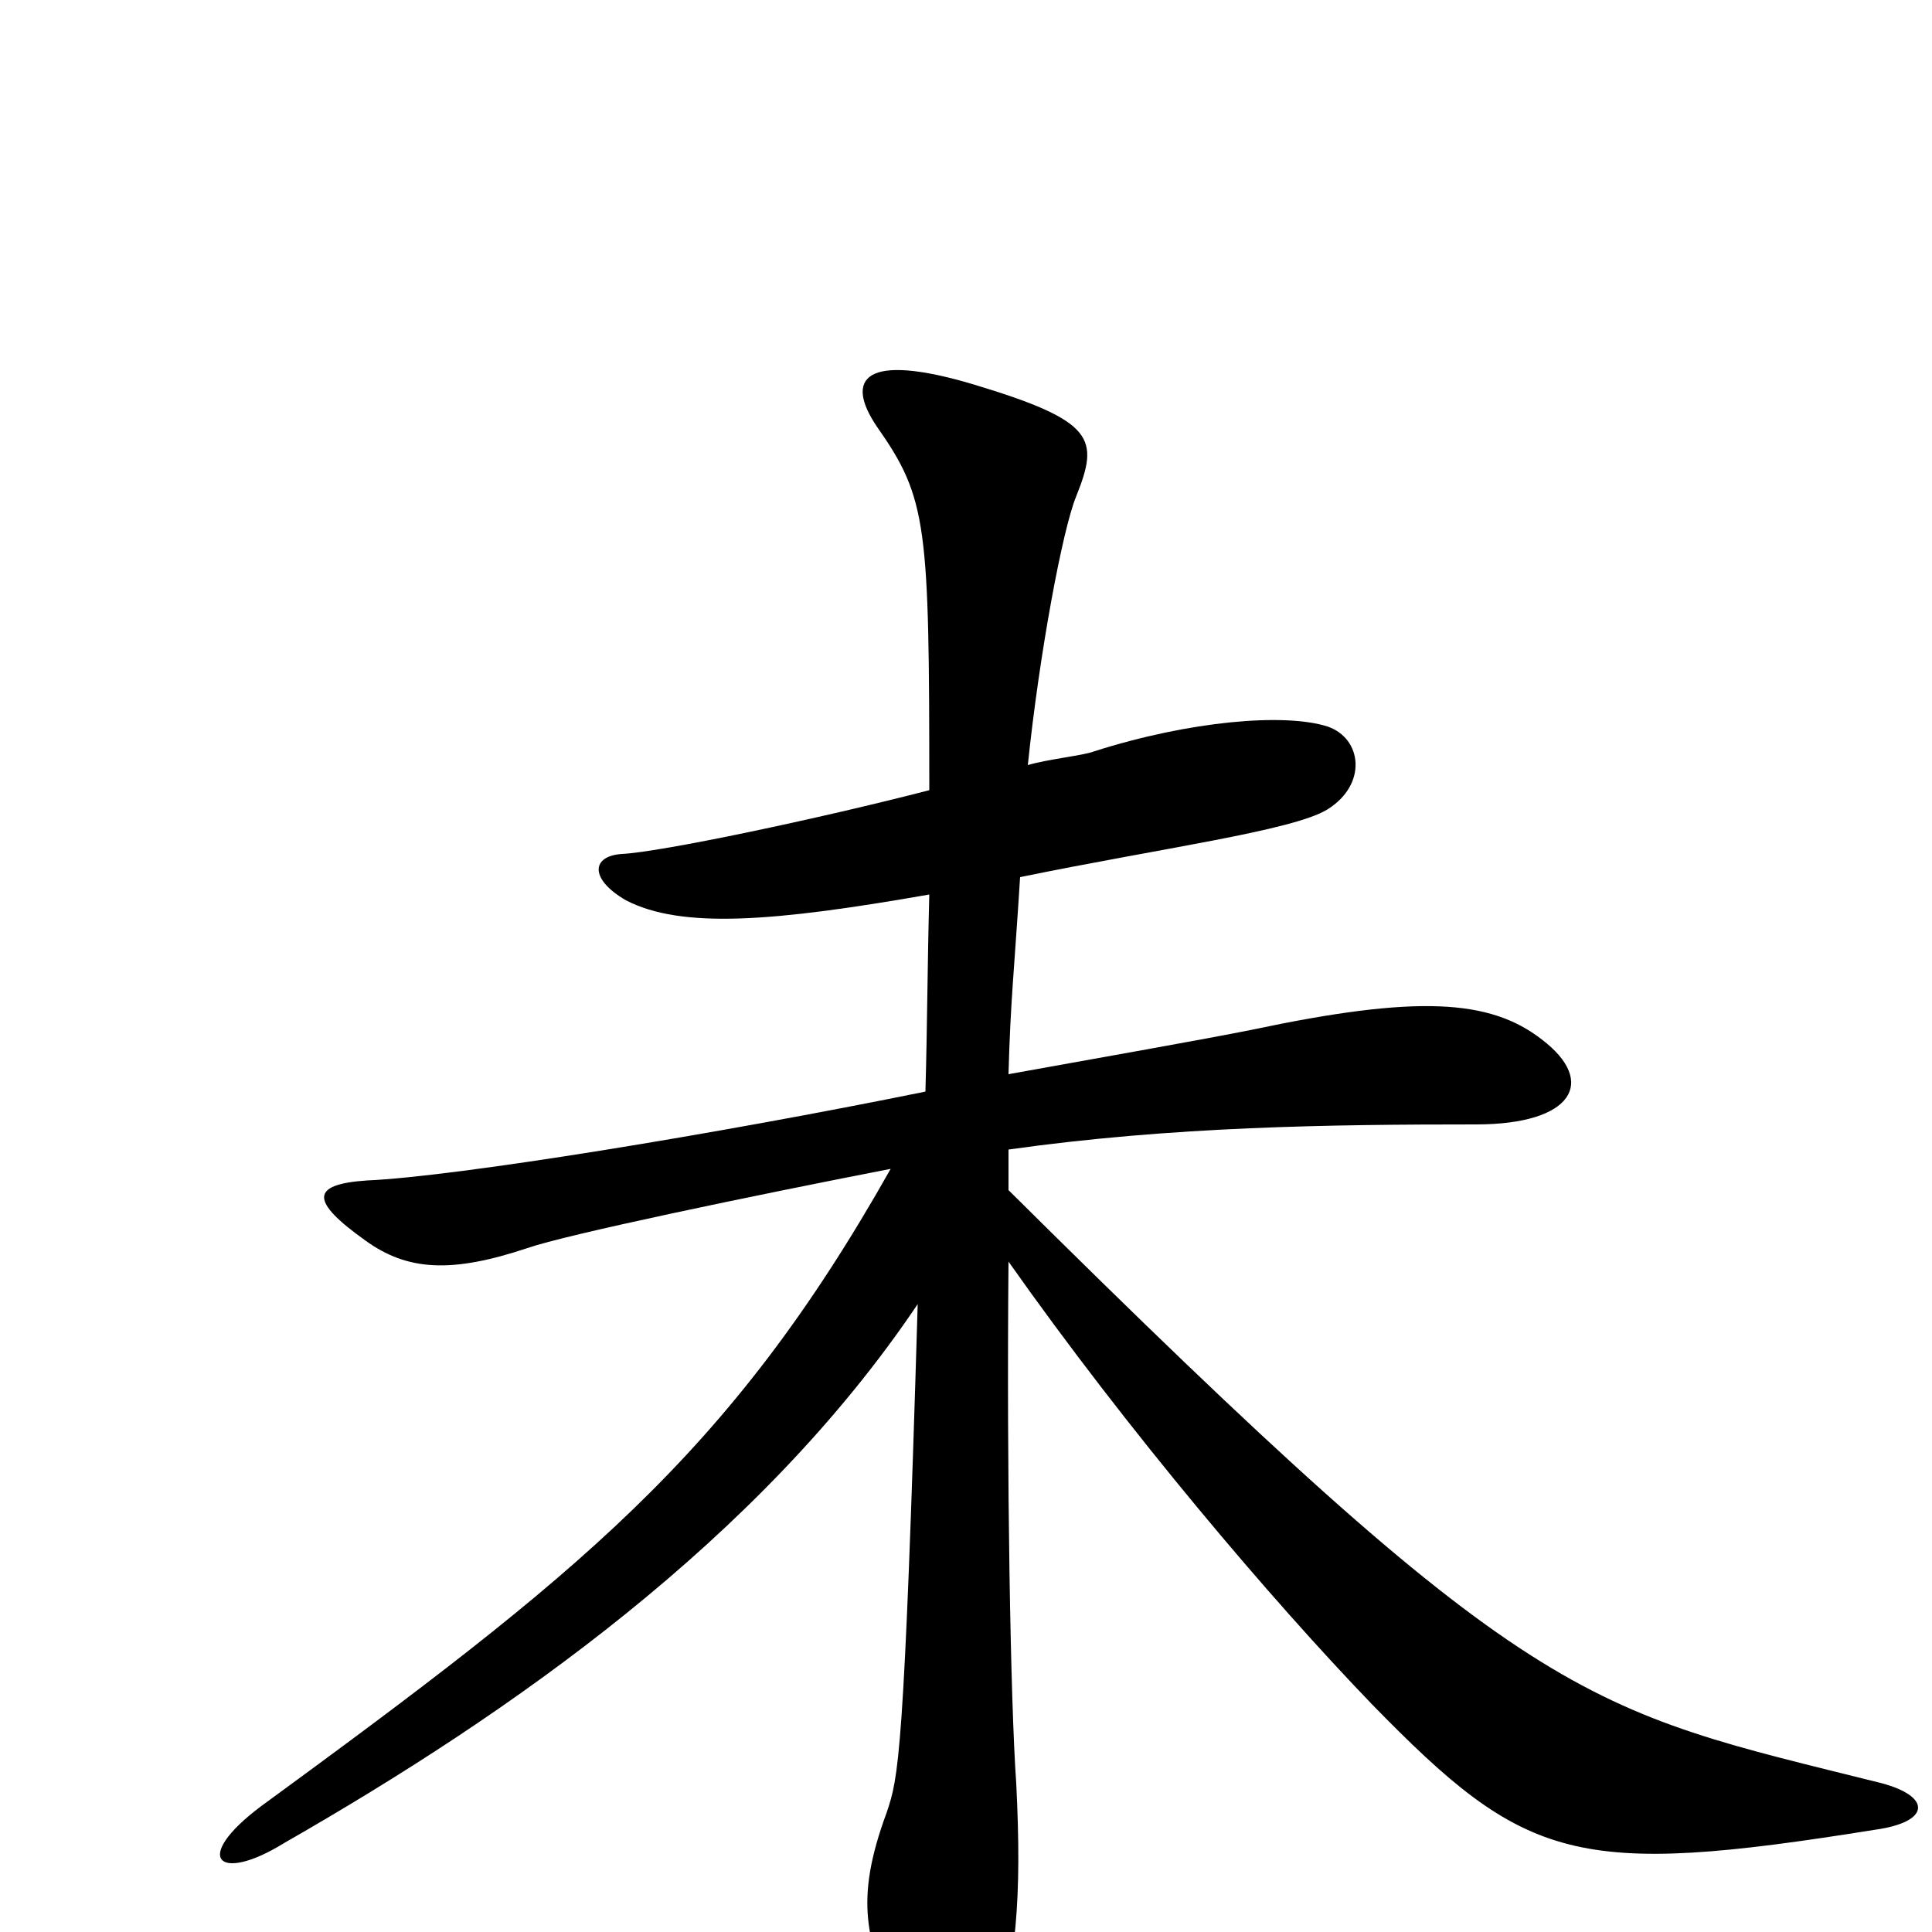 <svg xmlns="http://www.w3.org/2000/svg" viewBox="0 -1000 1000 1000">
	<path fill="#000000" d="M974 -77C818 -116 795 -113 522 -384C522 -391 522 -398 522 -405C607 -417 689 -418 764 -418C814 -418 827 -440 798 -462C771 -483 733 -485 648 -467C623 -462 572 -453 522 -444C523 -482 525 -498 528 -546C601 -561 669 -570 687 -581C708 -594 705 -618 687 -624C665 -631 616 -627 566 -611C561 -609 542 -607 532 -604C538 -662 550 -726 557 -743C569 -773 567 -782 504 -801C447 -818 437 -804 454 -779C480 -742 481 -728 481 -591C423 -576 342 -559 322 -558C306 -557 305 -545 324 -534C353 -519 401 -523 481 -537C480 -499 480 -471 479 -435C371 -413 236 -391 190 -389C160 -387 161 -378 189 -358C211 -342 234 -341 273 -354C293 -361 389 -381 461 -395C377 -246 299 -185 135 -65C99 -38 113 -25 147 -46C264 -113 393 -203 475 -325C468 -89 465 -80 459 -62C442 -16 448 5 466 44C484 87 507 84 514 58C526 15 529 -17 526 -77C523 -119 521 -237 522 -347C584 -259 658 -172 710 -118C790 -36 815 -28 971 -53C999 -57 1000 -70 974 -77Z"/>
</svg>